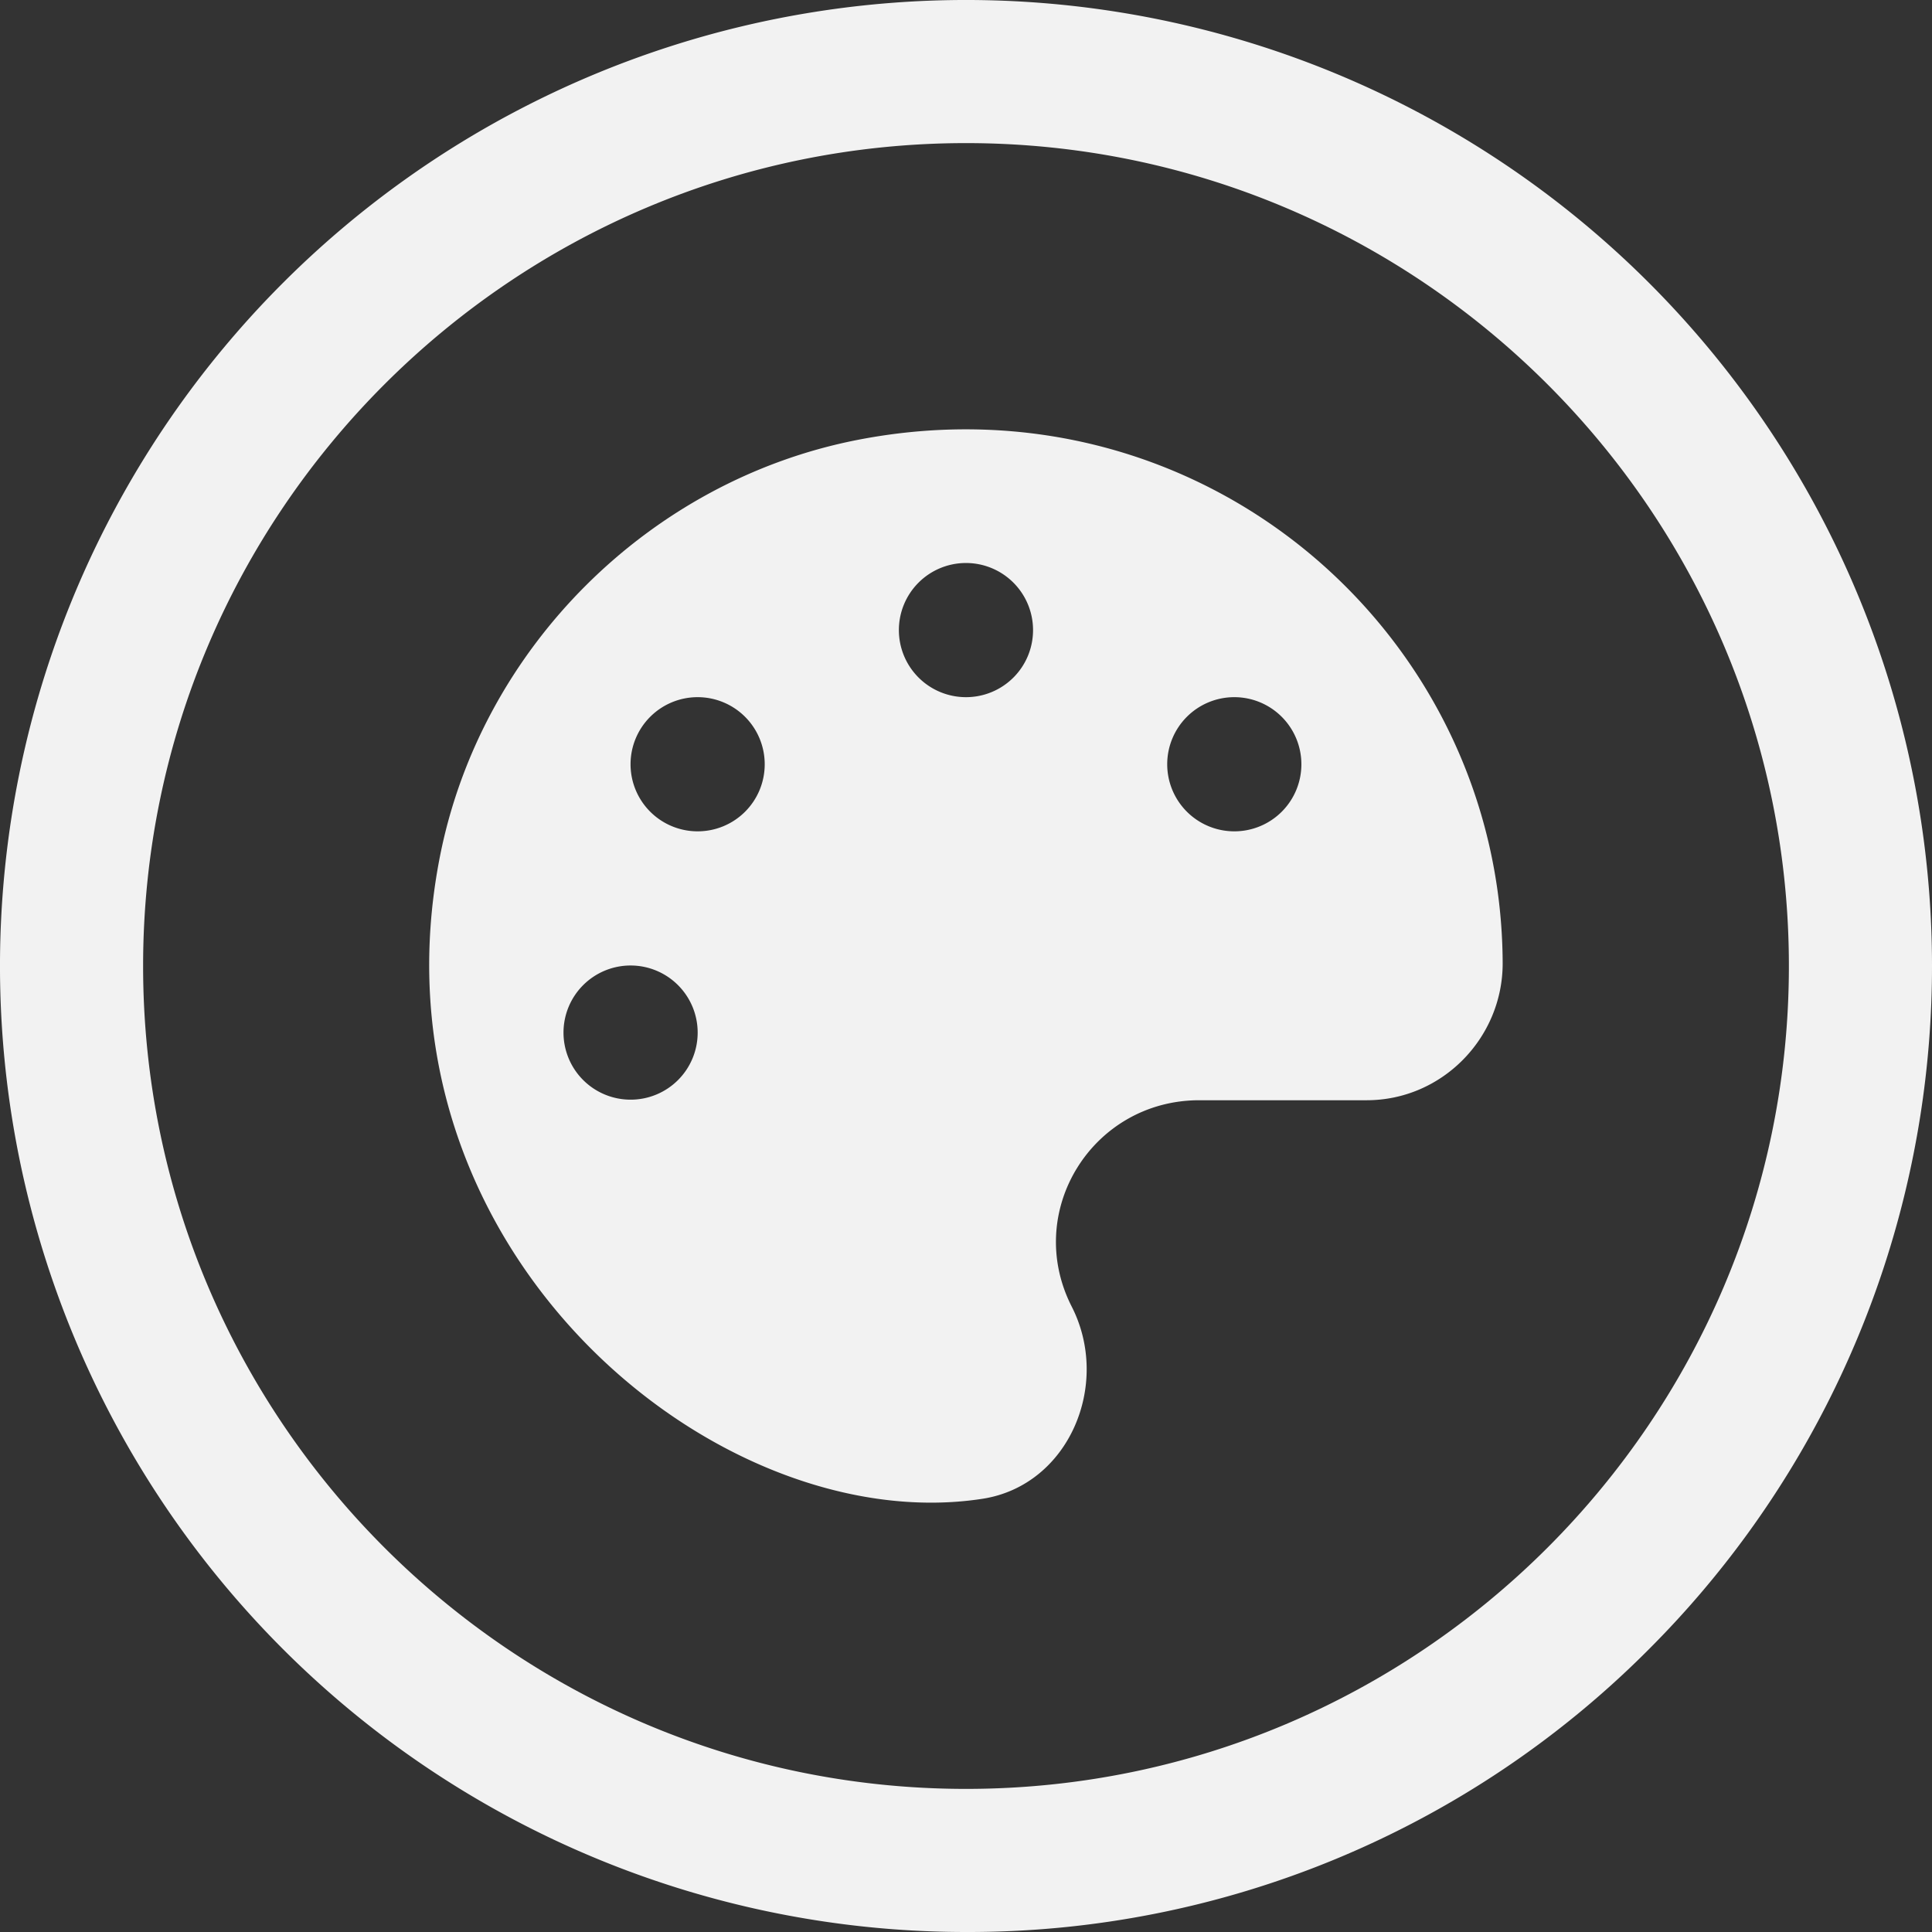 <svg xmlns="http://www.w3.org/2000/svg" viewBox="0 0 540 540"><rect x="0" y="0" width="540" height="540" fill="#333333" stroke="none"/><defs><style>.cls-1{fill:#f2f2f2;}</style></defs><title>pallet-icon</title><g id="Layer_2" data-name="Layer 2"><g id="Layer_1-2" data-name="Layer 1"><path class="cls-1" d="M270,540A270,270,0,0,1,79.08,79.08,270,270,0,0,1,460.92,460.92,268.23,268.23,0,0,1,270,540Zm0-500C143.18,40,40,143.18,40,270S143.18,500,270,500,500,396.82,500,270,396.82,40,270,40Z"/><path class="cls-1" d="M239.7,122.95C181.46,134.32,134.52,181.13,123,239.2c-21.68,109.57,77.17,191.25,151.64,179.71,24.14-3.75,36-32,24.9-53.73-13.54-26.6,5.8-57.66,35.68-57.66H382c21,0,38-17.34,38-38.26C419.71,176.92,335.68,104.26,239.7,122.95ZM176.24,307.36A18.75,18.75,0,1,1,195,288.61,18.73,18.73,0,0,1,176.24,307.36Zm18.75-75a18.75,18.75,0,1,1,18.75-18.75A18.73,18.73,0,0,1,195,232.36Zm75-37.5a18.75,18.75,0,1,1,18.75-18.75A18.73,18.73,0,0,1,270,194.86Zm75,37.5a18.75,18.75,0,1,1,18.75-18.75A18.73,18.73,0,0,1,345,232.36Z"/></g></g></svg>
